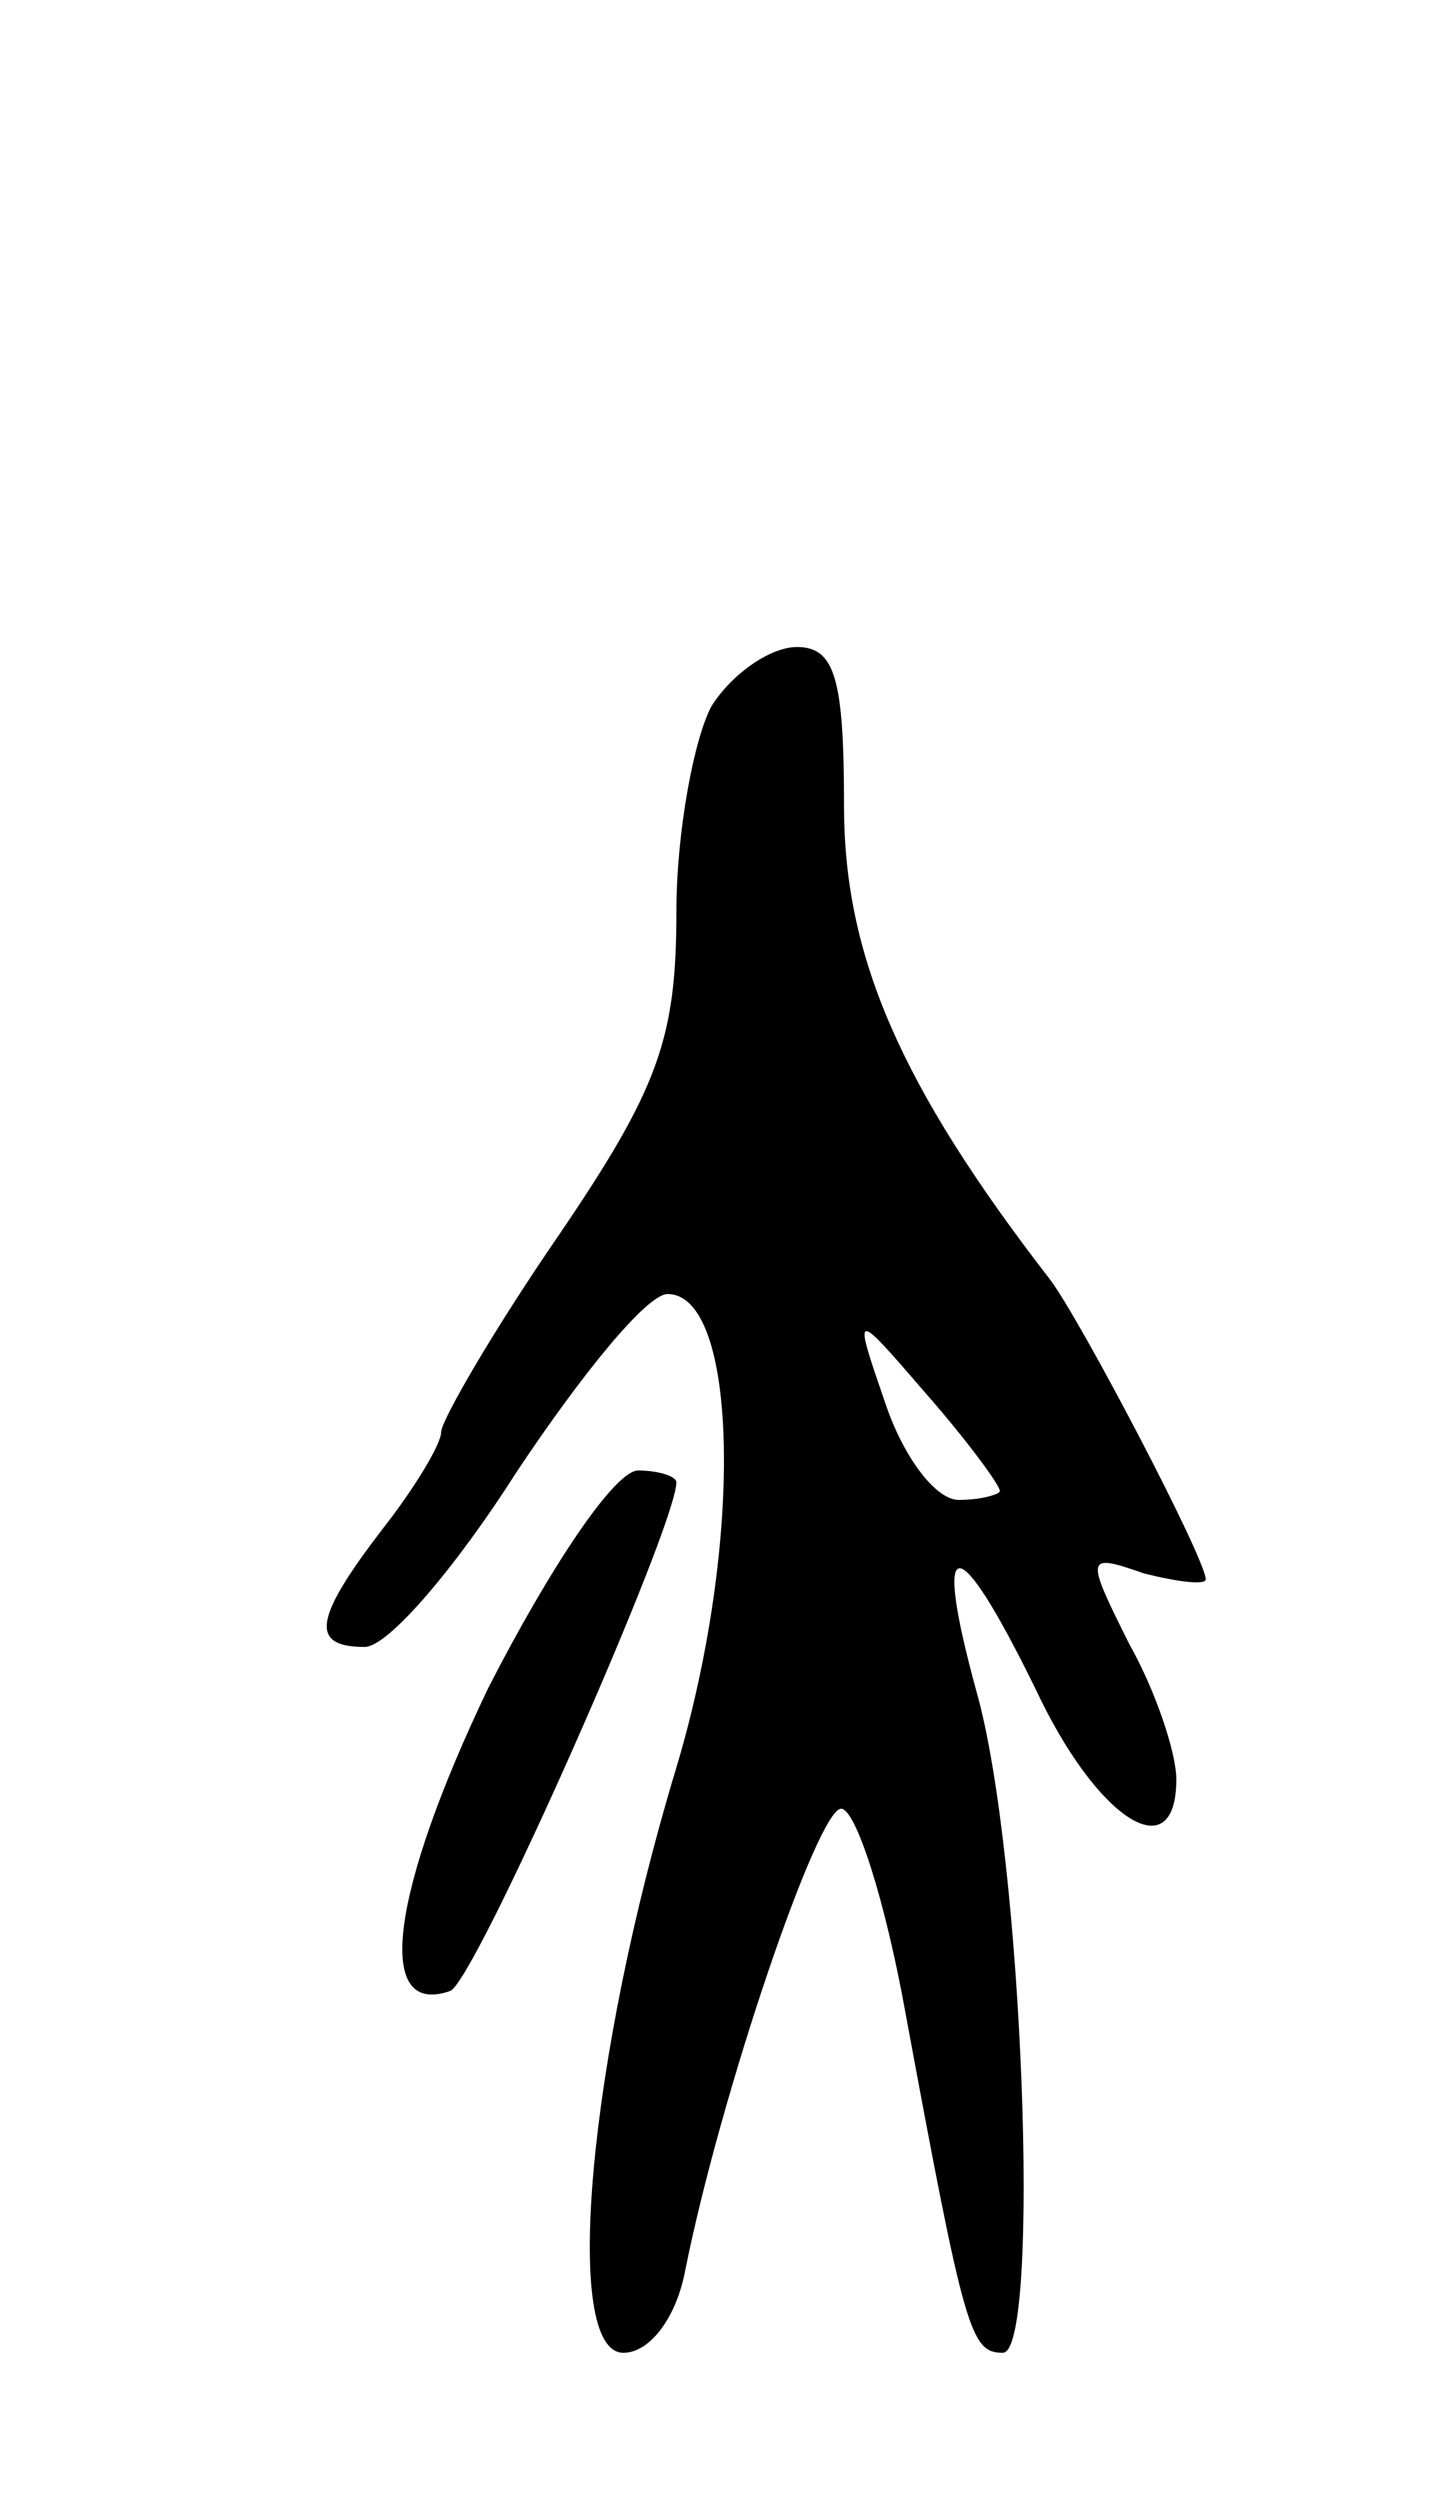 <svg version="1.0" xmlns="http://www.w3.org/2000/svg"
 width="49pt" height="85pt" viewBox="0 0 49 85"
 preserveAspectRatio="xMidYMid meet">
<g transform="translate(0,85) scale(0.1,-0.1)"
fill="#000000" stroke="none">
<path d="M242 610 c-6 -11 -12 -43 -12 -70 0 -43 -6 -60 -40 -110 -22 -32 -40
-63 -40 -67 0 -4 -9 -19 -20 -33 -23 -30 -25 -40 -6 -40 8 0 31 27 52 60 22
33 44 60 51 60 24 0 26 -84 3 -161 -30 -99 -39 -199 -18 -199 9 0 18 12 21 28
12 60 45 157 53 157 5 0 15 -31 22 -70 20 -108 22 -115 33 -115 13 0 7 169 -9
225 -15 55 -7 56 20 1 21 -45 48 -62 48 -31 0 9 -7 30 -16 46 -15 30 -15 31 5
24 12 -3 21 -4 21 -2 0 7 -43 89 -53 102 -51 66 -70 110 -70 161 0 43 -3 54
-16 54 -9 0 -22 -9 -29 -20z m98 -267 c0 -1 -6 -3 -14 -3 -8 0 -19 15 -25 33
-11 32 -11 32 14 3 14 -16 25 -31 25 -33z"/>
<path d="M166 276 c-33 -69 -39 -112 -13 -103 8 2 77 158 77 173 0 2 -6 4 -13
4 -8 0 -30 -33 -51 -74z"/>
</g>
</svg>
